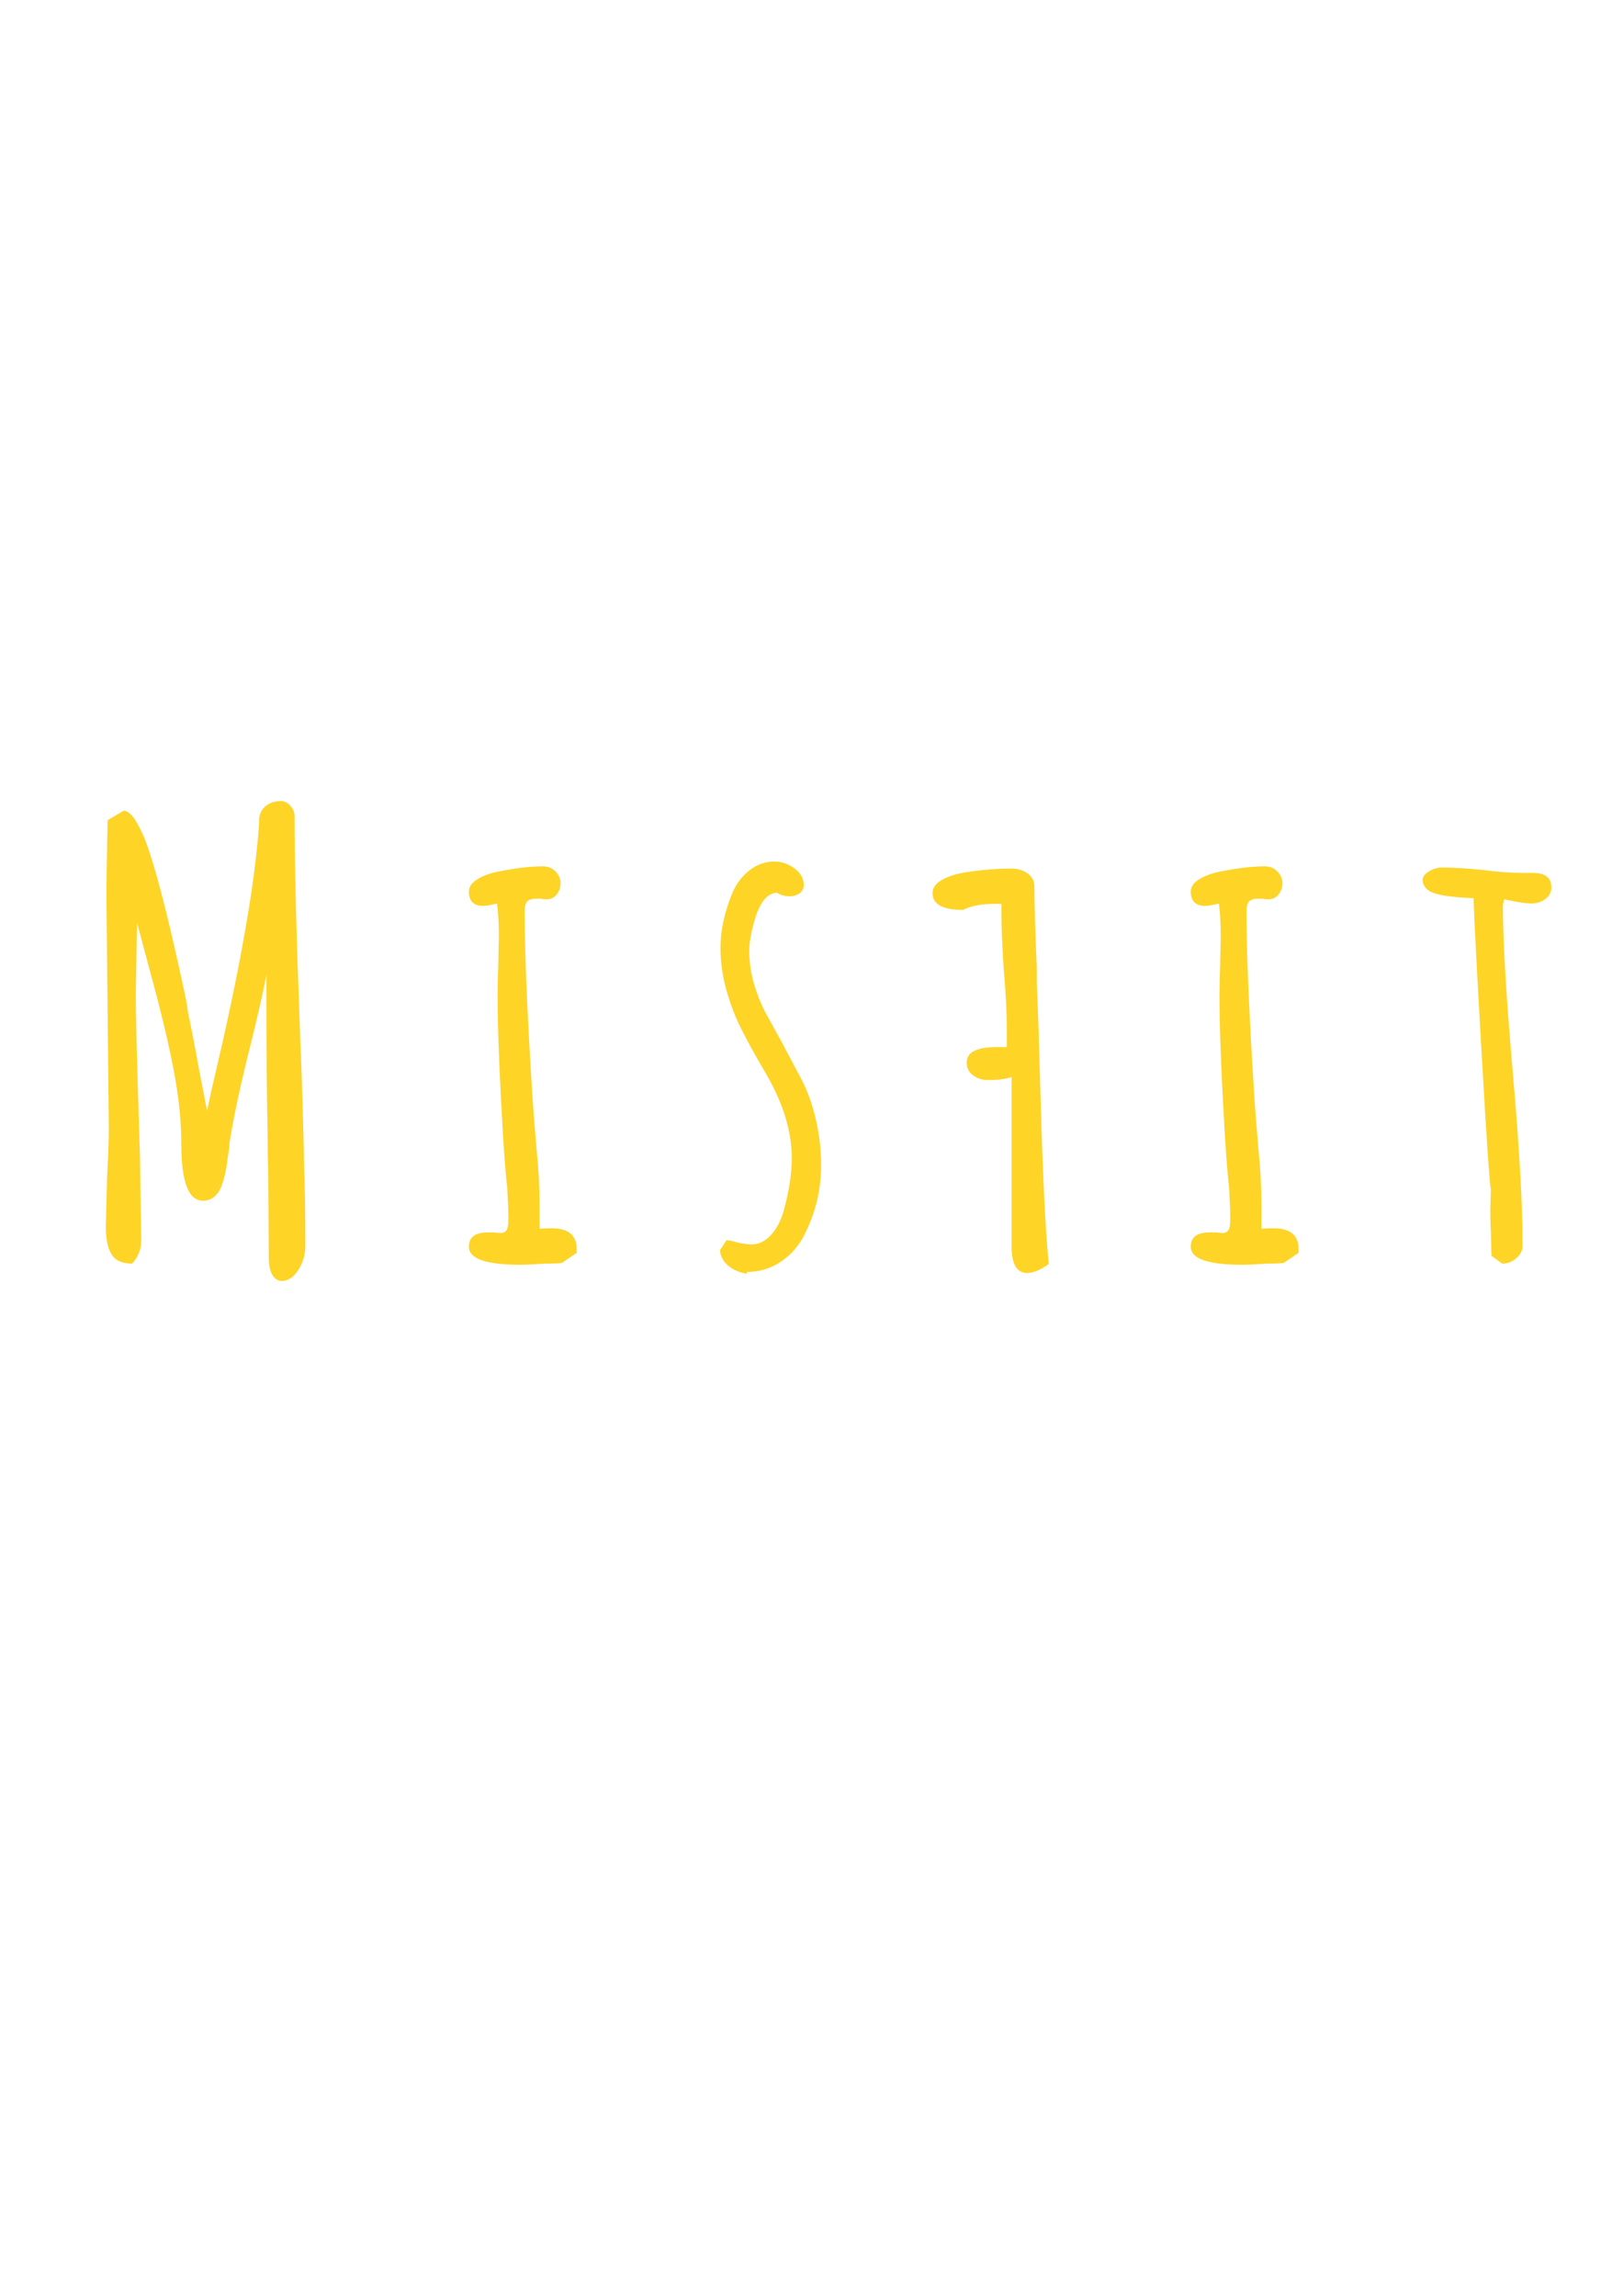 <?xml version="1.0" encoding="utf-8"?>
<!-- Generator: Adobe Illustrator 16.0.0, SVG Export Plug-In . SVG Version: 6.00 Build 0)  -->
<!DOCTYPE svg PUBLIC "-//W3C//DTD SVG 1.1//EN" "http://www.w3.org/Graphics/SVG/1.1/DTD/svg11.dtd">
<svg version="1.1" id="Layer_1" xmlns="http://www.w3.org/2000/svg" xmlns:xlink="http://www.w3.org/1999/xlink" x="0px" y="0px"
	 width="595.28px" height="841.89px" viewBox="0 0 595.28 841.89" enable-background="new 0 0 595.28 841.89" xml:space="preserve">
<g>
	<g>
		<path fill="#FED426" d="M99.908,467.551c-0.879-1.467-1.318-3.588-1.318-6.373l-0.22-32.52c-0.147-2.779-0.22-7.394-0.22-13.841
			c-0.295-13.623-0.439-29.004-0.439-46.143v-11.206c-1.318,7.031-3.591,16.919-6.812,29.663
			c-3.224,13.184-5.493,24.025-6.812,32.52v1.318l-0.659,4.173c-0.295,3.225-1.026,6.521-2.197,9.889
			c-1.466,3.516-3.735,5.273-6.812,5.273c-5.273,0-7.909-6.883-7.909-20.654c0-7.615-0.77-15.783-2.308-24.5
			c-1.538-8.713-3.993-19.445-7.36-32.189l-6.592-24.608l-0.439,26.366c0,7.91,0.363,22.999,1.099,45.264l0.439,14.941l0.439,30.102
			c0,3.076-1.099,5.861-3.296,8.35c-3.663,0-6.19-1.133-7.581-3.404c-1.394-2.27-2.087-5.604-2.087-9.998l0.439-18.018
			c0.439-7.91,0.659-13.842,0.659-17.797l-0.439-42.407l-0.439-42.626c0-6.297,0.145-15.745,0.439-28.345l5.933-3.516
			c1.171,0.147,2.341,0.989,3.516,2.527c1.171,1.538,2.489,3.992,3.955,7.36c3.659,9.084,8.421,27.246,14.281,54.491
			c0.879,3.812,1.463,6.959,1.758,9.448c1.758,8.497,3.001,14.941,3.735,19.336l3.296,16.919l1.538-7.251l4.175-18.018
			c2.342-10.547,4.285-19.775,5.823-27.686s3.038-16.479,4.504-25.707c1.61-10.986,2.637-20.14,3.076-27.466v-1.318
			c0.292-1.902,1.171-3.405,2.637-4.504c1.463-1.099,3.221-1.648,5.273-1.648c1.318,0,2.489,0.587,3.516,1.758
			c1.023,1.174,1.538,2.417,1.538,3.735c0,17.578,0.659,43.873,1.978,78.881c0.731,17.139,1.243,33.913,1.538,50.317
			c0.292,7.471,0.439,16.918,0.439,28.344c0,3.371-0.879,6.373-2.637,9.01s-3.735,3.955-5.933,3.955
			C101.958,469.748,100.787,469.014,99.908,467.551z"/>
		<path fill="#FED426" d="M171.975,457.223c0-3.516,2.27-5.273,6.812-5.273h2.417l2.197,0.221c1.171,0,1.978-0.365,2.417-1.1
			c0.439-0.73,0.659-2.049,0.659-3.955c0-2.488-0.147-6.371-0.439-11.645c-0.439-3.516-0.955-9.813-1.538-18.896
			c-1.318-22.412-1.978-39.331-1.978-50.757c0-4.099,0.072-7.834,0.22-11.206l0.22-11.206c0-4.833-0.22-8.86-0.659-12.084
			c-2.345,0.587-4.03,0.879-5.054,0.879c-3.516,0-5.273-1.758-5.273-5.273c0-1.758,1.099-3.296,3.296-4.614s4.978-2.27,8.35-2.856
			c5.856-1.171,11.058-1.758,15.601-1.758c1.758,0,3.258,0.625,4.504,1.867c1.243,1.246,1.868,2.675,1.868,4.285
			c0,1.613-0.478,3.004-1.429,4.175c-0.954,1.174-2.163,1.758-3.625,1.758c-0.879,0-1.614-0.072-2.197-0.22h-1.758
			c-1.467,0-2.527,0.329-3.187,0.988s-0.988,1.868-0.988,3.626c0,14.21,0.879,35.595,2.637,64.159
			c0.291,5.273,0.879,13.039,1.758,23.291c0.73,6.739,1.099,13.622,1.099,20.653v8.35c0.879-0.143,2.341-0.219,4.395-0.219
			c6.151,0,9.228,2.564,9.228,7.689v1.318l-5.492,3.736c-0.148,0-0.625,0.037-1.429,0.109c-0.807,0.076-2.307,0.109-4.504,0.109
			c-4.69,0.295-7.69,0.439-9.009,0.439C178.347,463.814,171.975,461.617,171.975,457.223z"/>
		<path fill="#FED426" d="M267.224,464.254c-1.833-1.463-2.894-3.367-3.186-5.713l2.417-3.734c0.879,0,2.27,0.295,4.175,0.879
			c2.197,0.439,3.879,0.658,5.054,0.658c2.637,0,5.016-1.17,7.141-3.516c2.122-2.34,3.697-5.416,4.725-9.229
			c1.901-7.031,2.856-13.326,2.856-18.896c0-9.667-3.076-19.846-9.229-30.541l-2.417-4.175c-2.784-4.834-5.13-9.153-7.031-12.964
			c-1.905-3.808-3.516-7.91-4.834-12.305c-1.758-5.713-2.637-11.426-2.637-17.139c0-6.443,1.463-13.183,4.395-20.214
			c1.462-3.368,3.55-6.115,6.262-8.24c2.709-2.121,5.747-3.186,9.119-3.186c2.637,0,5.088,0.845,7.36,2.526
			c2.27,1.686,3.406,3.701,3.406,6.043c0,1.318-0.516,2.345-1.538,3.076c-1.027,0.734-2.273,1.099-3.735,1.099
			c-1.614,0-3.152-0.439-4.614-1.318c-3.224,0.147-5.789,3.004-7.69,8.569c-1.614,5.129-2.417,9.376-2.417,12.743
			c0,4.251,0.659,8.535,1.978,12.854c1.318,4.322,3,8.239,5.054,11.755l4.834,8.789l7.69,14.502
			c2.049,4.103,3.697,8.864,4.943,14.282c1.243,5.421,1.867,10.914,1.867,16.478c0,8.938-2.053,17.436-6.151,25.488
			c-2.054,4.104-4.944,7.398-8.68,9.889c-3.735,2.488-7.876,3.734-12.414,3.734v0.66
			C271.289,466.672,269.054,465.717,267.224,464.254z"/>
		<path fill="#FED426" d="M436.739,457.223c0-3.516,2.27-5.273,6.812-5.273h2.417l2.197,0.221c1.171,0,1.978-0.365,2.417-1.1
			c0.439-0.73,0.659-2.049,0.659-3.955c0-2.488-0.147-6.371-0.439-11.645c-0.439-3.516-0.955-9.813-1.538-18.896
			c-1.318-22.412-1.978-39.331-1.978-50.757c0-4.099,0.072-7.834,0.22-11.206l0.22-11.206c0-4.833-0.22-8.86-0.659-12.084
			c-2.345,0.587-4.03,0.879-5.054,0.879c-3.516,0-5.273-1.758-5.273-5.273c0-1.758,1.099-3.296,3.296-4.614s4.978-2.27,8.35-2.856
			c5.856-1.171,11.058-1.758,15.601-1.758c1.758,0,3.258,0.625,4.504,1.867c1.243,1.246,1.868,2.675,1.868,4.285
			c0,1.613-0.478,3.004-1.429,4.175c-0.954,1.174-2.163,1.758-3.625,1.758c-0.879,0-1.614-0.072-2.197-0.22h-1.758
			c-1.467,0-2.527,0.329-3.187,0.988s-0.988,1.868-0.988,3.626c0,14.21,0.879,35.595,2.637,64.159
			c0.291,5.273,0.879,13.039,1.758,23.291c0.73,6.739,1.099,13.622,1.099,20.653v8.35c0.879-0.143,2.341-0.219,4.395-0.219
			c6.151,0,9.228,2.564,9.228,7.689v1.318l-5.492,3.736c-0.148,0-0.625,0.037-1.429,0.109c-0.807,0.076-2.307,0.109-4.504,0.109
			c-4.69,0.295-7.69,0.439-9.009,0.439C443.111,463.814,436.739,461.617,436.739,457.223z"/>
		<path fill="#FED426" d="M547.04,460.52l-0.22-8.57c-0.147-2.488-0.22-5.273-0.22-8.35l0.22-7.471
			c-0.439-1.609-1.538-17.649-3.296-48.119c-1.758-30.466-2.784-50.021-3.076-58.666c-8.497-0.292-13.918-1.171-16.26-2.637
			c-1.613-1.171-2.417-2.489-2.417-3.955c0-1.171,0.769-2.231,2.307-3.187c1.538-0.951,3.111-1.428,4.725-1.428
			c4.1,0,9.081,0.295,14.941,0.879c5.564,0.734,10.547,1.099,14.941,1.099h1.758h1.757c4.539,0,6.812,1.758,6.812,5.273
			c0,1.758-0.734,3.186-2.197,4.284c-1.466,1.099-3.151,1.648-5.054,1.648c-1.317,0-3.224-0.22-5.712-0.659l-4.395-0.879
			l-0.22,1.099l-0.22,1.099c0,13.039,1.242,33.837,3.735,62.401c2.341,26.807,3.516,47.608,3.516,62.401
			c0,1.758-0.77,3.297-2.308,4.615s-3.262,1.977-5.163,1.977L547.04,460.52z"/>
	</g>
	<g>
		<path fill="#FED426" d="M376.746,466.82c-3.808,0-5.713-3.221-5.713-9.668v-62.181c-2.197,0.734-5.054,1.099-8.569,1.099
			c-2.197,0-4.064-0.584-5.603-1.758c-1.538-1.171-2.307-2.709-2.307-4.614c0-3.808,3.591-5.713,10.766-5.713h2.197h1.758v-5.933
			c0-6.592-0.363-13.986-1.099-22.192c-0.583-8.789-0.879-16.039-0.879-21.752v-2.637h-2.637c-4.834,0-8.641,0.734-11.425,2.197
			c-7.471,0-11.206-2.05-11.206-6.152c0-1.902,1.136-3.516,3.405-4.834c2.272-1.318,5.312-2.27,9.119-2.856
			c5.86-0.879,11.354-1.318,16.479-1.318c2.197,0,4.141,0.587,5.823,1.758c1.686,1.174,2.526,2.784,2.526,4.834
			c0,5.568,0.296,15.528,0.879,29.882v5.273c0.296,5.273,0.807,21.021,1.538,47.241c0.734,25.196,1.686,43.872,2.856,56.029
			C381.58,465.722,378.943,466.82,376.746,466.82z"/>
	</g>
</g>
<g>
</g>
<g>
</g>
<g>
</g>
<g>
</g>
<g>
</g>
<g>
</g>
</svg>
